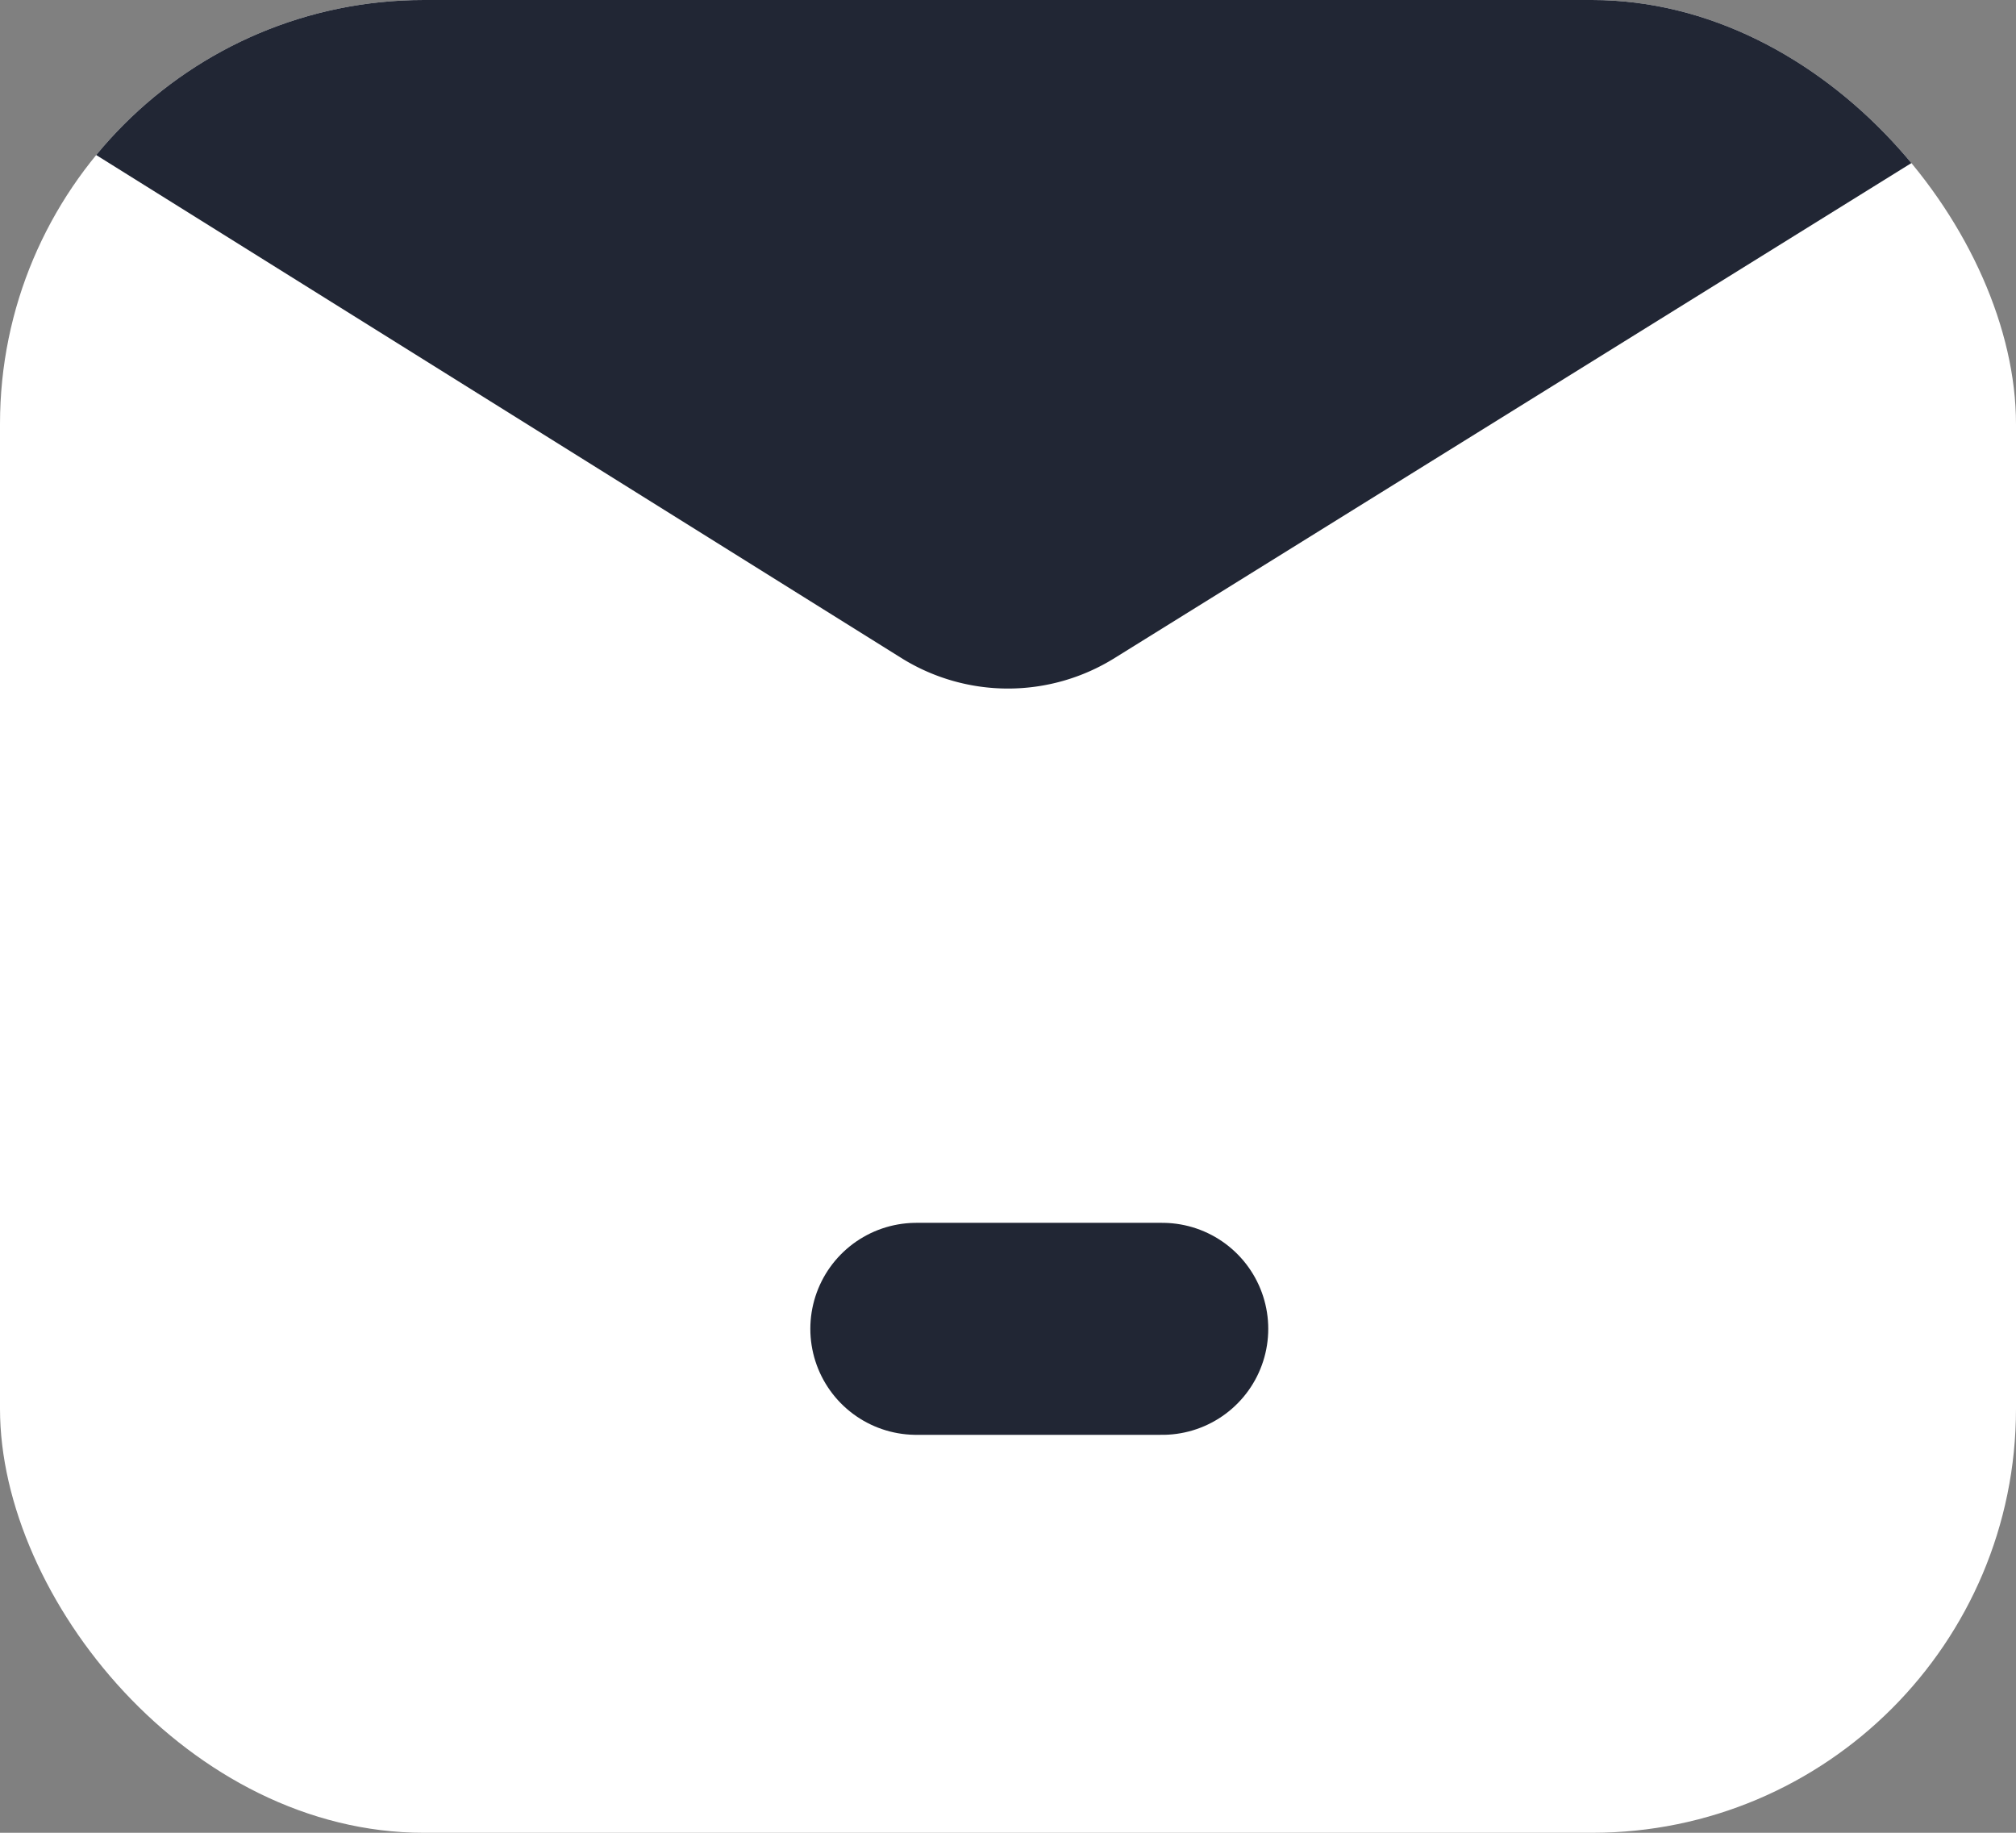 <svg id="Group_3" data-name="Group 3" xmlns="http://www.w3.org/2000/svg" xmlns:xlink="http://www.w3.org/1999/xlink" width="23.774" height="21.613" viewBox="0 0 23.774 21.613">
  <rect x="0" y="0" width="23.774" height="21.613" fill="#808080" stroke="none"/>
  <defs>
    <clipPath id="clip-path">
      <rect id="Rectangle_Copy_9" data-name="Rectangle Copy 9" width="23.774" height="21.613" rx="5" fill="#e4dfdf"/>
    </clipPath>
  </defs>
  <g id="Group_5" data-name="Group 5" transform="translate(0)">
    <rect id="Rectangle_Copy_9-2" data-name="Rectangle Copy 9" width="23.774" height="21.613" rx="5" fill="#fff"/>
    <g id="Group_5-2" data-name="Group 5" clip-path="url(#clip-path)">
      <path id="Path_2" data-name="Path 2" d="M0,0,12.422,7.76a2.377,2.377,0,0,0,2.514,0L27.428,0Z" transform="translate(-1.792)" fill="#212634"/>
      <path id="Line_8" data-name="Line 8" d="M0,.455H2.9" transform="translate(10.806 15.215)" fill="none" stroke="#212634" stroke-linecap="round" stroke-miterlimit="10" stroke-width="2.5"/>
    </g>
  </g>
</svg>
